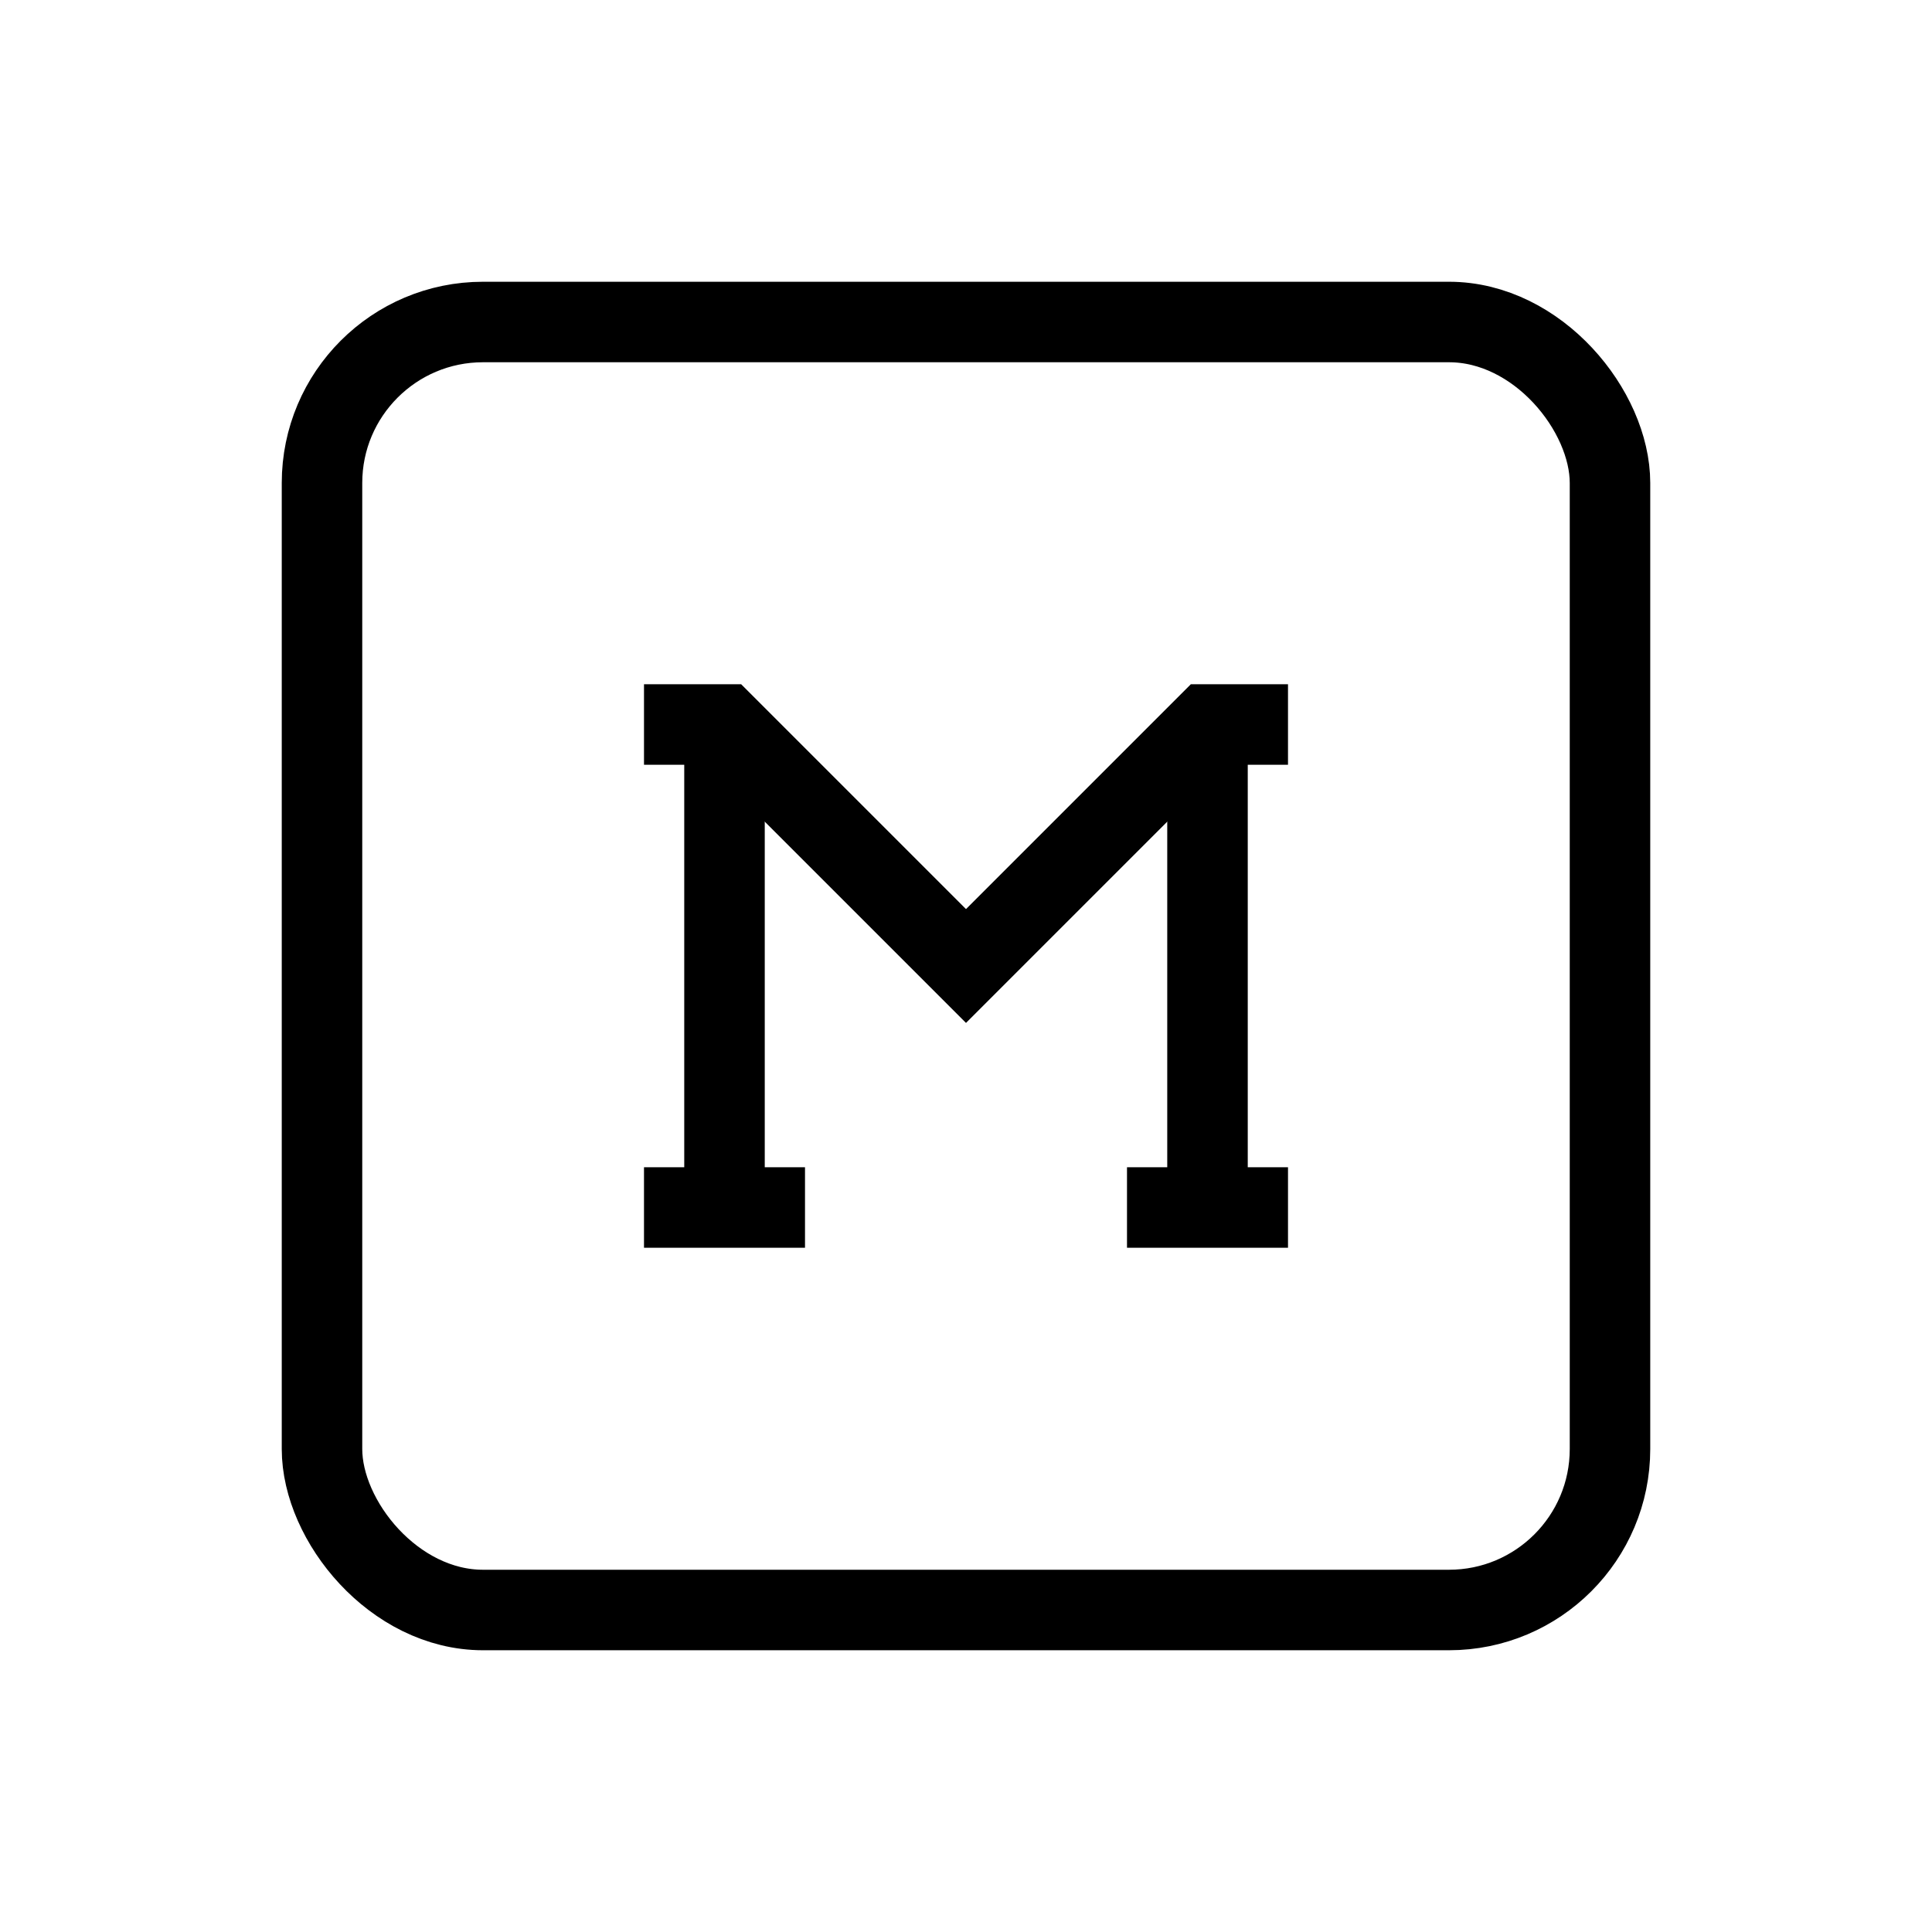<svg xmlns="http://www.w3.org/2000/svg" viewBox="0 0 24 24" strokeWidth="2" stroke="currentColor" fill="none" strokeLinecap="round" strokeLinejoin="round">
<path stroke="none" d="M0 0h24v24H0z" fill="none"/>
<rect x="4" y="4" width="16" height="16" rx="2"/>
<path d="M8 9h1l3 3l3 -3h1"/>
<line x1="8" y1="15" x2="10" y2="15"/>
<line x1="14" y1="15" x2="16" y2="15"/>
<line x1="9" y1="9" x2="9" y2="15"/>
<line x1="15" y1="9" x2="15" y2="15"/>
</svg>